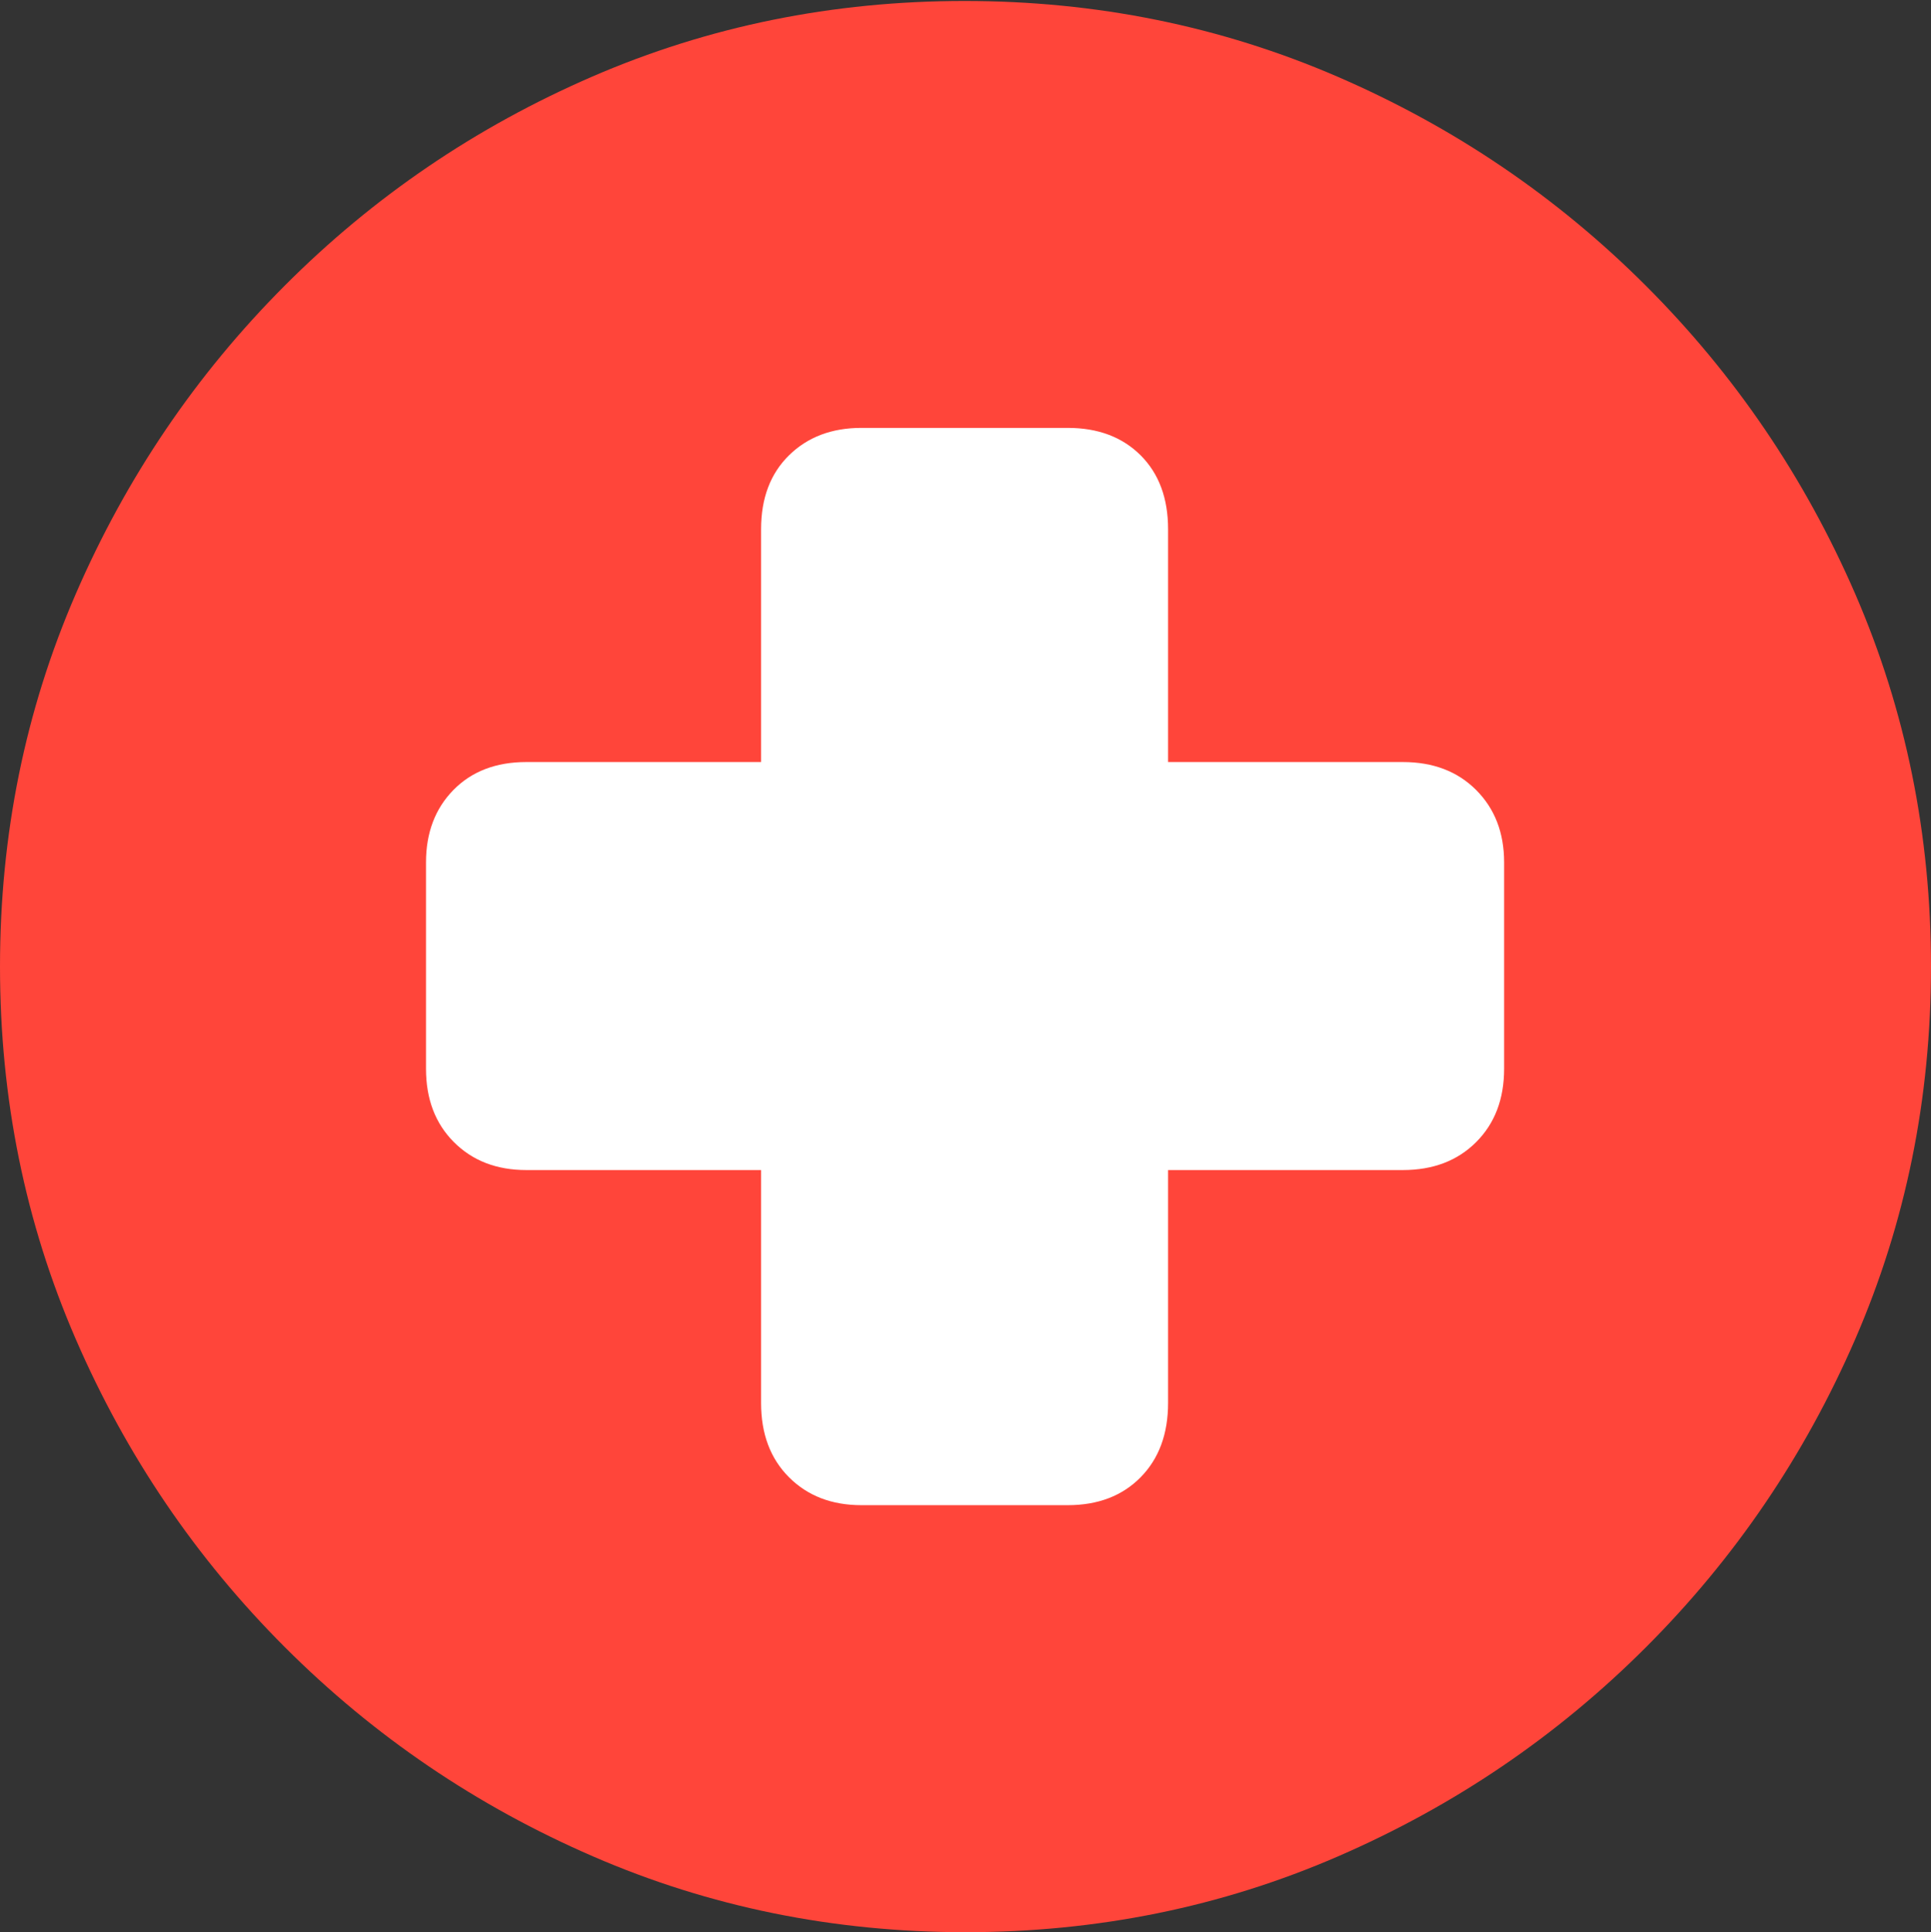 <?xml version="1.0" encoding="UTF-8"?>
<!--Generator: Apple Native CoreSVG 175.5-->
<!DOCTYPE svg
PUBLIC "-//W3C//DTD SVG 1.1//EN"
       "http://www.w3.org/Graphics/SVG/1.1/DTD/svg11.dtd">
<svg version="1.1" xmlns="http://www.w3.org/2000/svg" xmlns:xlink="http://www.w3.org/1999/xlink" width="19.922" height="19.932">
 <rect width="100%" height="100%" fill="#333333" stroke="none"/>
 <g>
  <rect height="19.932" opacity="0" width="19.922" x="0" y="0"/>
  <path d="M9.961 19.932Q12.002 19.932 13.804 19.15Q15.605 18.369 16.982 16.992Q18.359 15.615 19.141 13.813Q19.922 12.012 19.922 9.971Q19.922 7.93 19.141 6.128Q18.359 4.326 16.982 2.949Q15.605 1.572 13.799 0.791Q11.992 0.01 9.951 0.01Q7.91 0.01 6.108 0.791Q4.307 1.572 2.935 2.949Q1.562 4.326 0.781 6.128Q0 7.93 0 9.971Q0 12.012 0.781 13.813Q1.562 15.615 2.939 16.992Q4.316 18.369 6.118 19.15Q7.92 19.932 9.961 19.932Z" fill="#ff453a"/>
  <path d="M4.395 11.025L4.395 8.896Q4.395 8.438 4.678 8.149Q4.961 7.861 5.43 7.861L7.852 7.861L7.852 5.459Q7.852 4.98 8.14 4.697Q8.428 4.414 8.887 4.414L11.016 4.414Q11.484 4.414 11.768 4.697Q12.051 4.98 12.051 5.459L12.051 7.861L14.473 7.861Q14.941 7.861 15.229 8.149Q15.518 8.438 15.518 8.896L15.518 11.025Q15.518 11.494 15.229 11.782Q14.941 12.07 14.473 12.07L12.051 12.07L12.051 14.473Q12.051 14.951 11.768 15.239Q11.484 15.527 11.016 15.527L8.887 15.527Q8.428 15.527 8.14 15.239Q7.852 14.951 7.852 14.473L7.852 12.07L5.43 12.07Q4.971 12.07 4.683 11.782Q4.395 11.494 4.395 11.025Z" fill="#ffffff"/>
 </g>
</svg>
